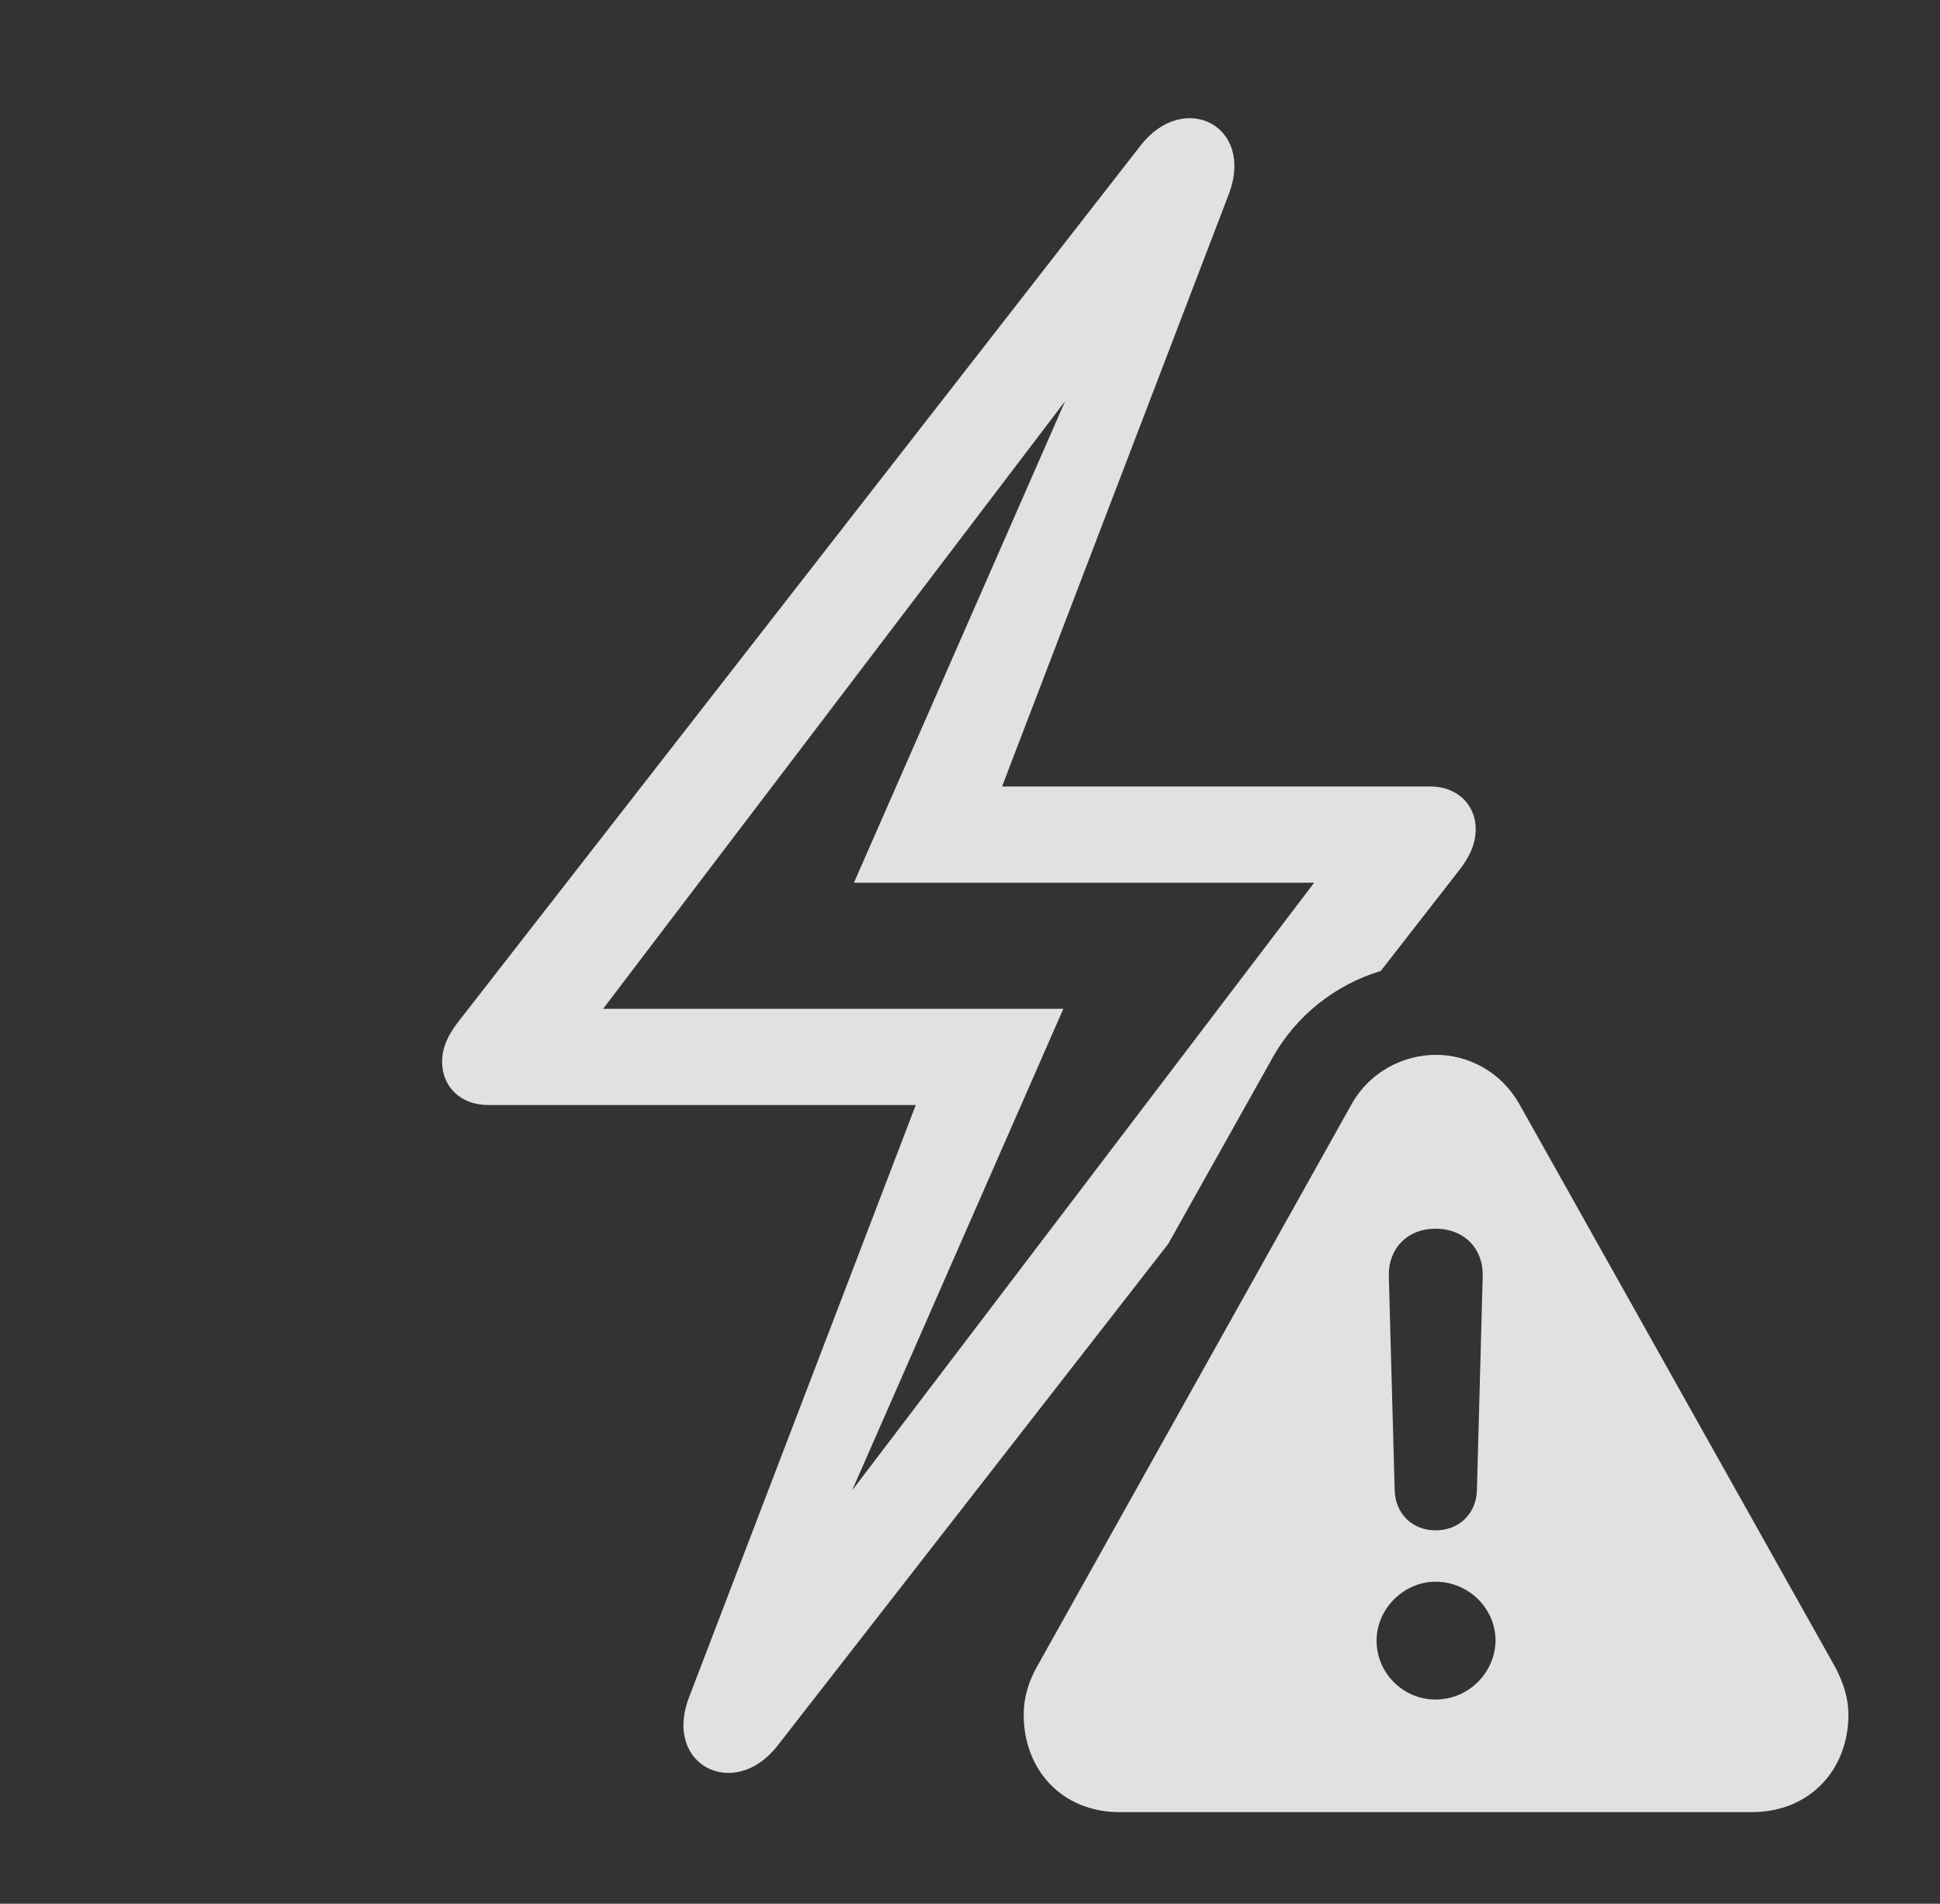 <?xml version="1.0" encoding="UTF-8"?>
<!--Generator: Apple Native CoreSVG 341-->
<!DOCTYPE svg
PUBLIC "-//W3C//DTD SVG 1.1//EN"
       "http://www.w3.org/Graphics/SVG/1.1/DTD/svg11.dtd">
<svg version="1.1" xmlns="http://www.w3.org/2000/svg" xmlns:xlink="http://www.w3.org/1999/xlink" viewBox="0 0 32.48 31.865">
 <rect x="0" y="0" width="32.48" height="31.865" fill="#333333" stroke="none"/>
 <g>
  <rect height="31.865" opacity="0" width="32.48" x="0" y="0"/>
  <path d="M20.576 3.242L16.777 13.164L23.945 13.164C24.404 13.164 24.707 13.477 24.707 13.877C24.707 14.131 24.6 14.355 24.404 14.6L23.117 16.252C22.364 16.48 21.696 16.991 21.289 17.734L19.559 20.82L13.018 29.219C12.295 30.146 11.104 29.551 11.533 28.418L15.332 18.496L8.174 18.496C7.705 18.496 7.402 18.184 7.402 17.773C7.402 17.52 7.51 17.305 7.705 17.061L19.092 2.441C19.814 1.504 21.006 2.1 20.576 3.242ZM10.098 16.885L17.803 16.885L14.266 24.947L22.002 14.775L14.297 14.775L17.833 6.714Z" fill="white" fill-opacity="0.85"/>
  <path d="M25.43 18.467L30.723 27.9C30.869 28.174 30.947 28.438 30.947 28.701C30.947 29.609 30.312 30.332 29.326 30.332L18.75 30.332C17.764 30.332 17.139 29.609 17.139 28.701C17.139 28.438 17.207 28.174 17.354 27.91L22.637 18.467C22.939 17.939 23.496 17.656 24.043 17.656C24.58 17.656 25.127 17.939 25.43 18.467ZM23.047 27.461C23.047 28.008 23.496 28.447 24.033 28.447C24.58 28.447 25.029 28.008 25.039 27.461C25.039 26.924 24.59 26.475 24.033 26.475C23.506 26.475 23.047 26.924 23.047 27.461ZM23.252 21.357L23.35 24.941C23.359 25.332 23.643 25.615 24.033 25.615C24.434 25.615 24.717 25.332 24.727 24.941L24.824 21.357C24.834 20.898 24.512 20.566 24.033 20.566C23.564 20.566 23.242 20.898 23.252 21.357Z" fill="white" fill-opacity="0.85"/>
 </g>
</svg>
